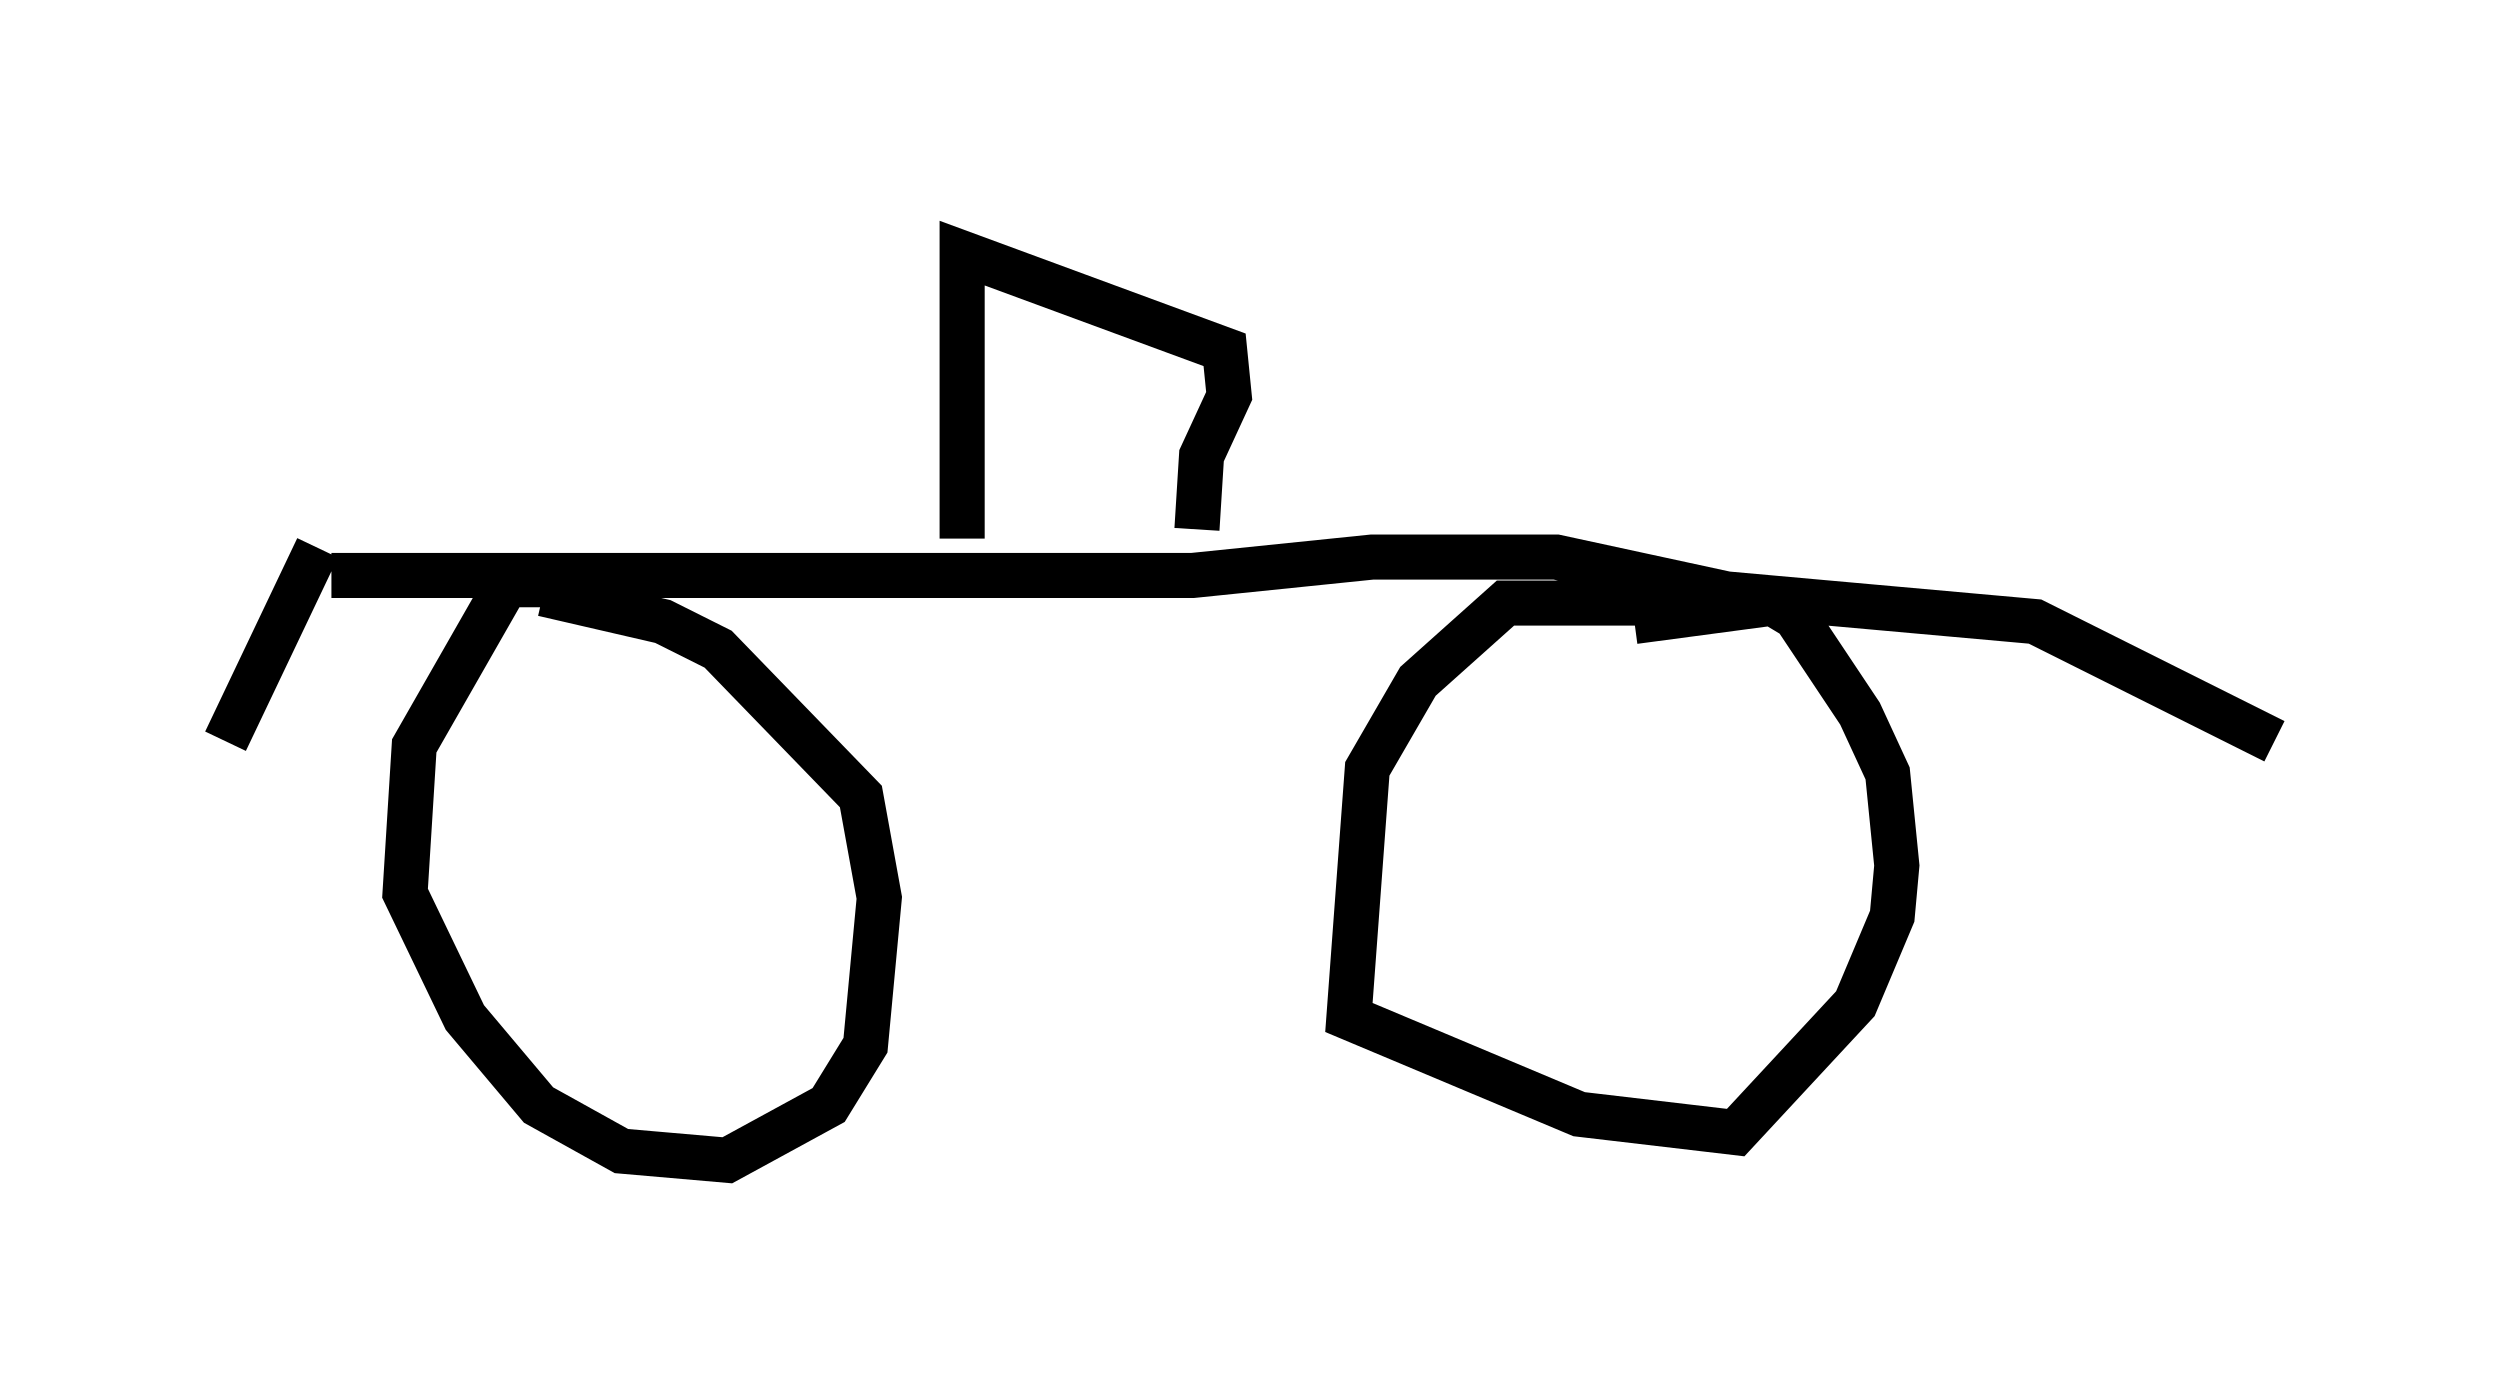<?xml version="1.0" encoding="utf-8" ?>
<svg baseProfile="full" height="30.723" version="1.1" width="55.428" xmlns="http://www.w3.org/2000/svg" xmlns:ev="http://www.w3.org/2001/xml-events" xmlns:xlink="http://www.w3.org/1999/xlink"><defs /><rect fill="white" height="30.723" width="55.428" x="0" y="0" /><path d="M9.39, 5 m-2.348, 7.146 l-2.042, 4.288 m2.348, -3.675 l19.09, 0.0 3.981, -0.408 l4.083, 0.0 3.777, 0.817 l6.84, 0.613 5.308, 2.654 m-37.261, -3.471 l-1.94, 0.0 -2.042, 3.573 l-0.204, 3.267 1.327, 2.756 l1.633, 1.94 1.838, 1.021 l2.348, 0.204 2.246, -1.225 l0.817, -1.327 0.306, -3.267 l-0.408, -2.246 -3.165, -3.267 l-1.225, -0.613 -2.654, -0.613 m24.398, 0.204 l-3.063, 0.0 -1.94, 1.735 l-1.123, 1.94 -0.408, 5.513 l5.104, 2.144 3.471, 0.408 l2.654, -2.858 0.817, -1.94 l0.102, -1.123 -0.204, -2.042 l-0.613, -1.327 -1.429, -2.144 l-0.51, -0.306 -3.063, 0.408 m-14.904, -1.838 l0.0, -6.329 5.819, 2.144 l0.102, 1.021 -0.613, 1.327 l-0.102, 1.633 " fill="none" stroke="black" stroke-width="1" /></svg>